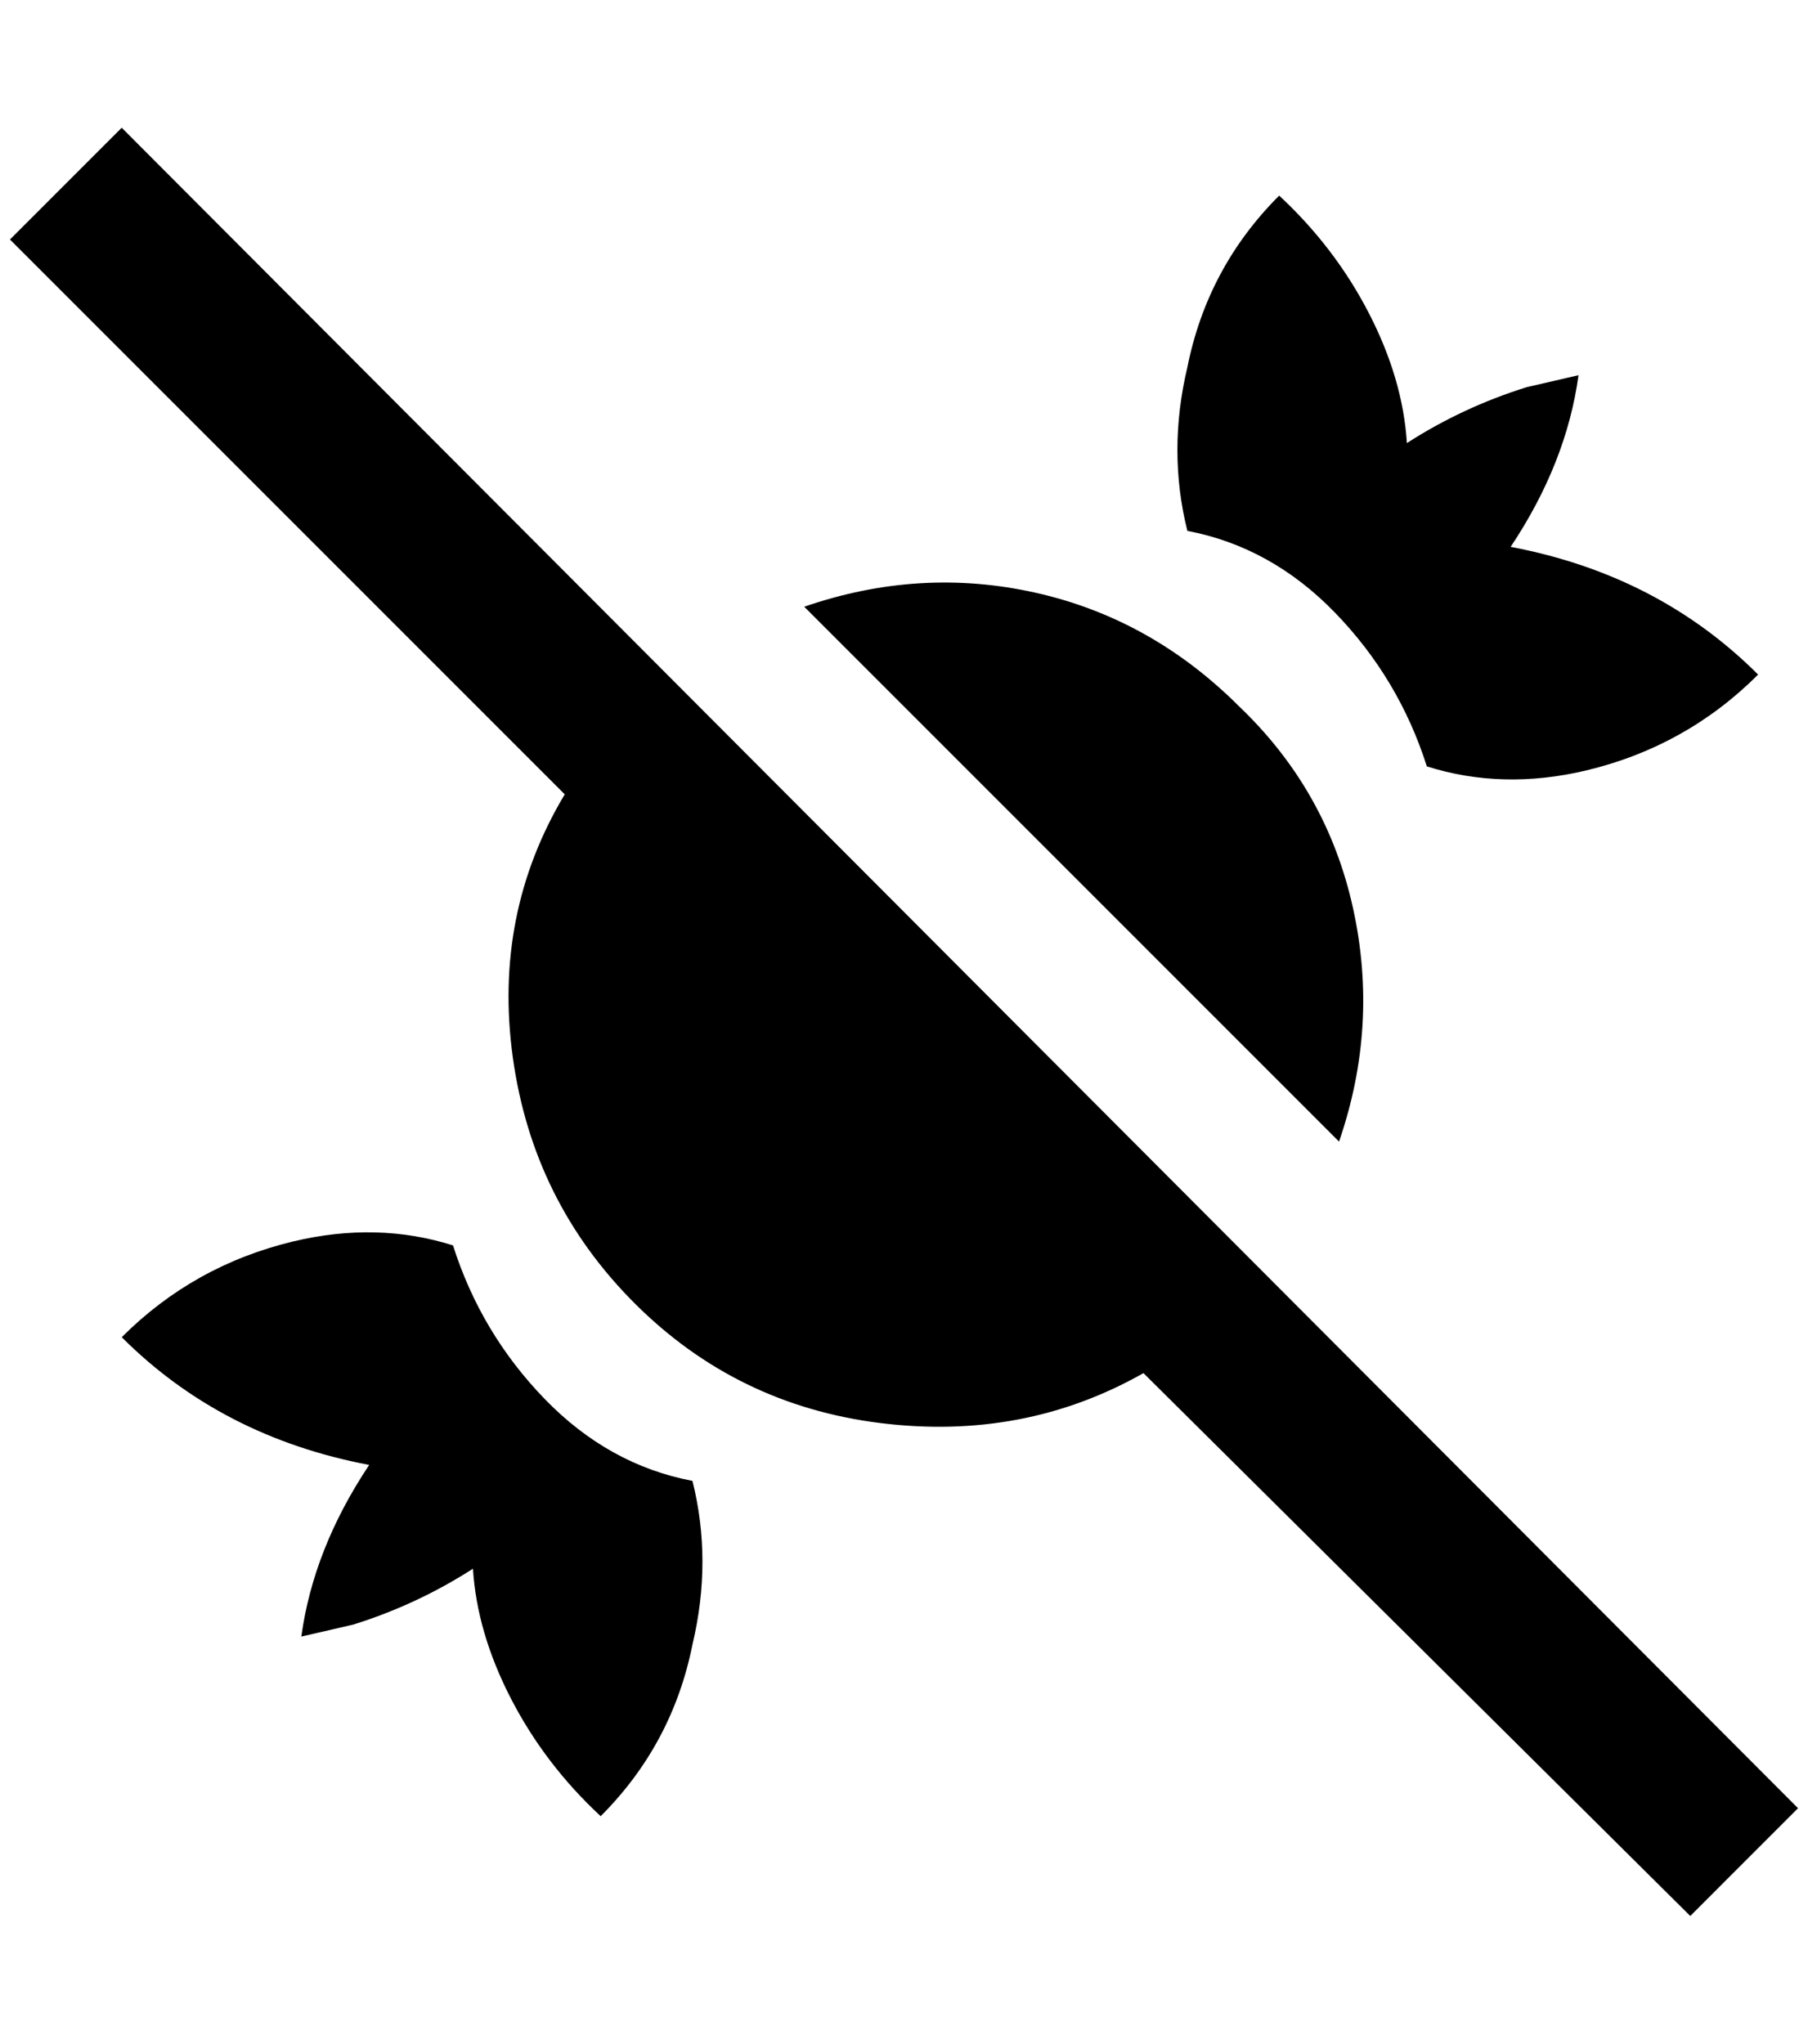 <?xml version="1.0" standalone="no"?>
<!DOCTYPE svg PUBLIC "-//W3C//DTD SVG 1.1//EN" "http://www.w3.org/Graphics/SVG/1.1/DTD/svg11.dtd" >
<svg xmlns="http://www.w3.org/2000/svg" xmlns:xlink="http://www.w3.org/1999/xlink" version="1.1" viewBox="-10 0 1812 2048">
   <path fill="currentColor"
d="M1684 1920l-548 -544q-120 68 -264 50t-246 -120t-122 -246t52 -264l-556 -556l112 -112l1680 1684zM1232 708q-88 -88 -204 -114t-232 14l536 536q40 -116 14 -234t-114 -202zM1420 768q76 24 160 4q100 -24 172 -96q-100 -100 -248 -128q56 -84 68 -172l-52 12
q-64 20 -120 56q-4 -64 -38 -130t-90 -118q-72 72 -92 172q-20 84 0 164q84 16 148 82t92 154zM444 1248q-76 -24 -160 -4q-100 24 -172 96q100 100 248 128q-56 84 -68 172l52 -12q64 -20 120 -56q4 64 38 130t90 118q72 -72 92 -172q20 -84 0 -164q-84 -16 -148 -82
t-92 -154z" />
</svg>
